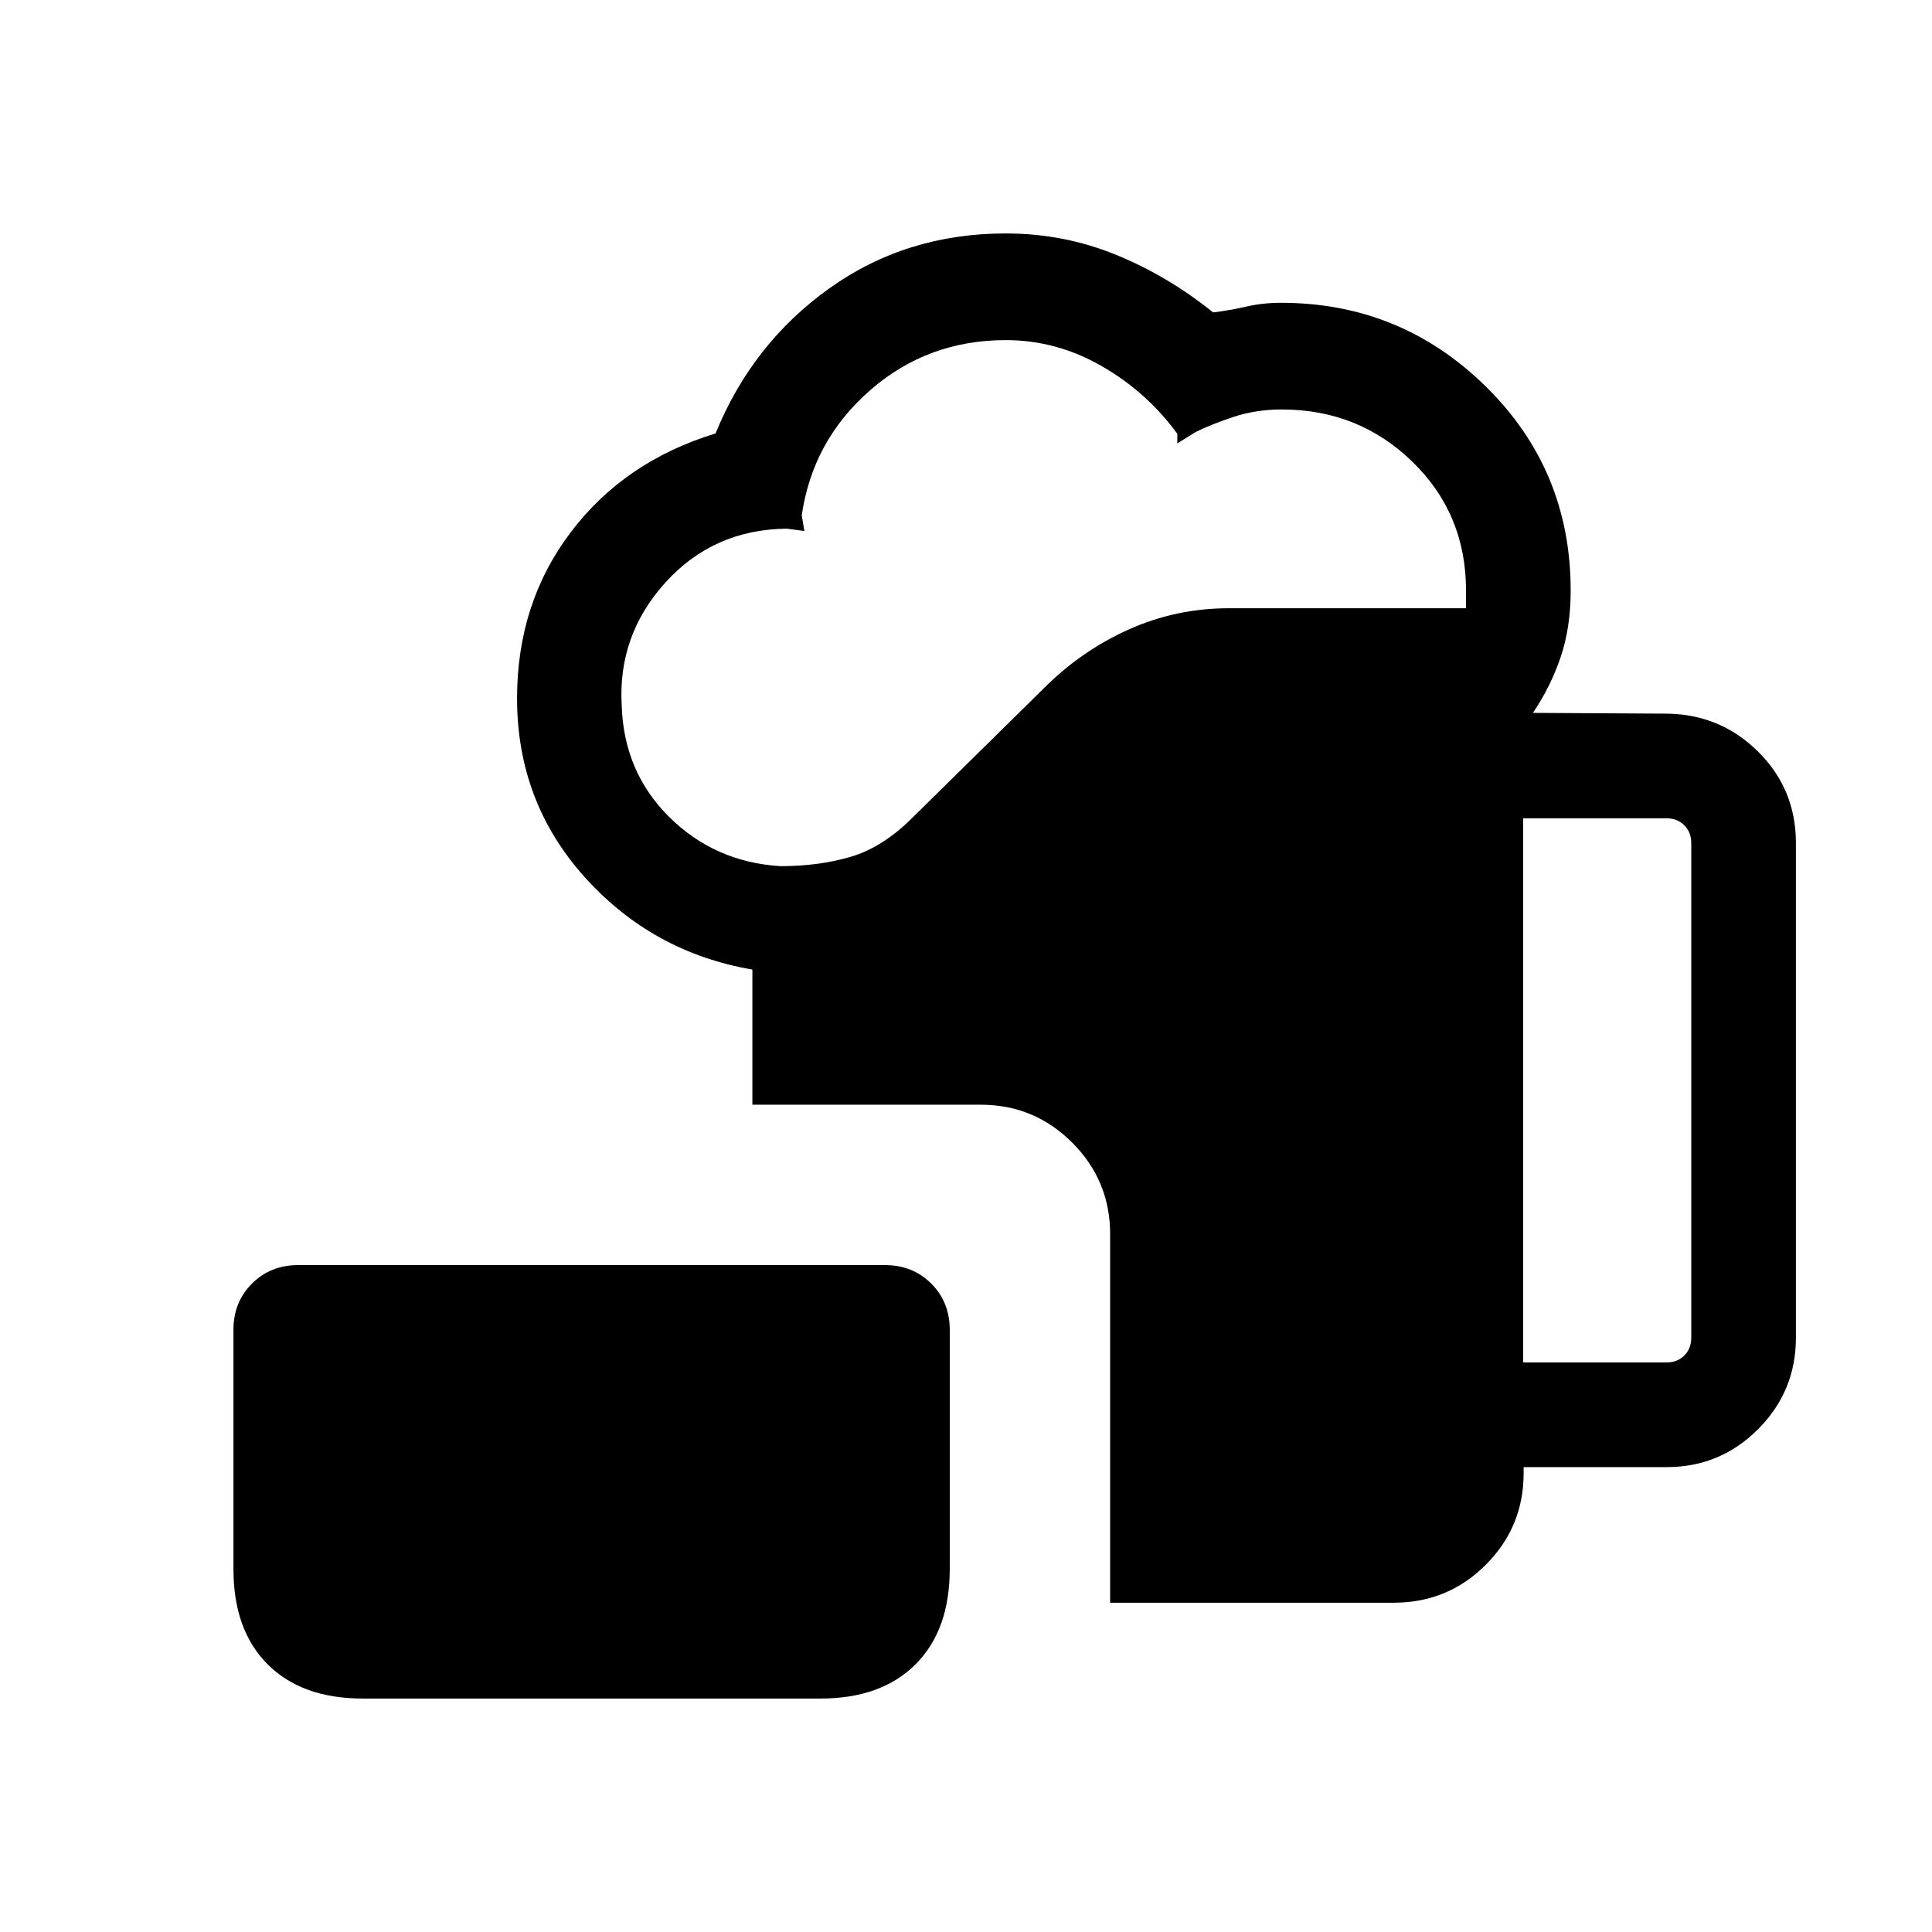 <svg xmlns="http://www.w3.org/2000/svg" height="20" viewBox="0 -960 960 960" width="20"><path d="M180.31-116Q150-116 133-133q-17-17-17-47.31v-118.92q0-13.76 9.2-22.96 9.19-9.19 22.96-9.19h291.61q13.76 0 22.96 9.19 9.19 9.2 9.19 22.96v118.92q0 30.31-17 47.31-17 17-47.3 17H180.31Zm371.31-47.62v-183.15q0-26.62-18.85-45.47-18.84-18.84-45.46-18.84H373.85v-67.15q-49.69-8.54-83.31-45.93-33.62-37.39-33.62-88.85 0-47.22 26.66-82.49 26.65-35.27 71.96-49.11 18.23-44.7 56.46-72.04Q450.23-844 499.77-844q28.61 0 54.5 10.5 25.88 10.5 48.5 28.73 8.38-1 16.49-2.88 8.11-1.89 17.28-1.89 59.38 0 101.65 41.49 42.27 41.5 42.27 101.44 0 18.46-5 33.19-5 14.73-13.77 27.65l66.77.38q26.54.39 45.23 18.97 18.69 18.58 18.69 45.34v245.77q0 26.62-18.8 45.47Q854.77-231 828.19-231h-71.11v3.08q0 26.62-18.81 45.46t-45.73 18.84H551.62ZM387.85-529.61q19.17 0 35-4.7 15.84-4.69 30.61-19.46l65.46-64.46q18.47-18.46 41.96-29 23.5-10.54 49.81-10.54h117.77v-8.84q0-38.08-26.7-64.01-26.7-25.92-64.84-25.92-12.77 0-23.96 3.69-11.19 3.7-18.88 7.54l-9.08 5.62v-4.77q-15.15-20.77-37.62-33.66Q524.92-791 499.77-791q-38.92 0-67.46 24.96-28.54 24.96-33.93 62.12l1.31 7.77-8.77-1.16q-36.3.39-60.15 26.62t-21.85 61.15q1 33.08 23.62 55.5 22.61 22.43 55.31 24.43Zm369 246.61h71.23q5.38 0 8.84-3.46t3.46-8.85v-245.77q0-5.38-3.46-8.84-3.46-3.47-8.84-3.47h-71.23V-283Z"/></svg>